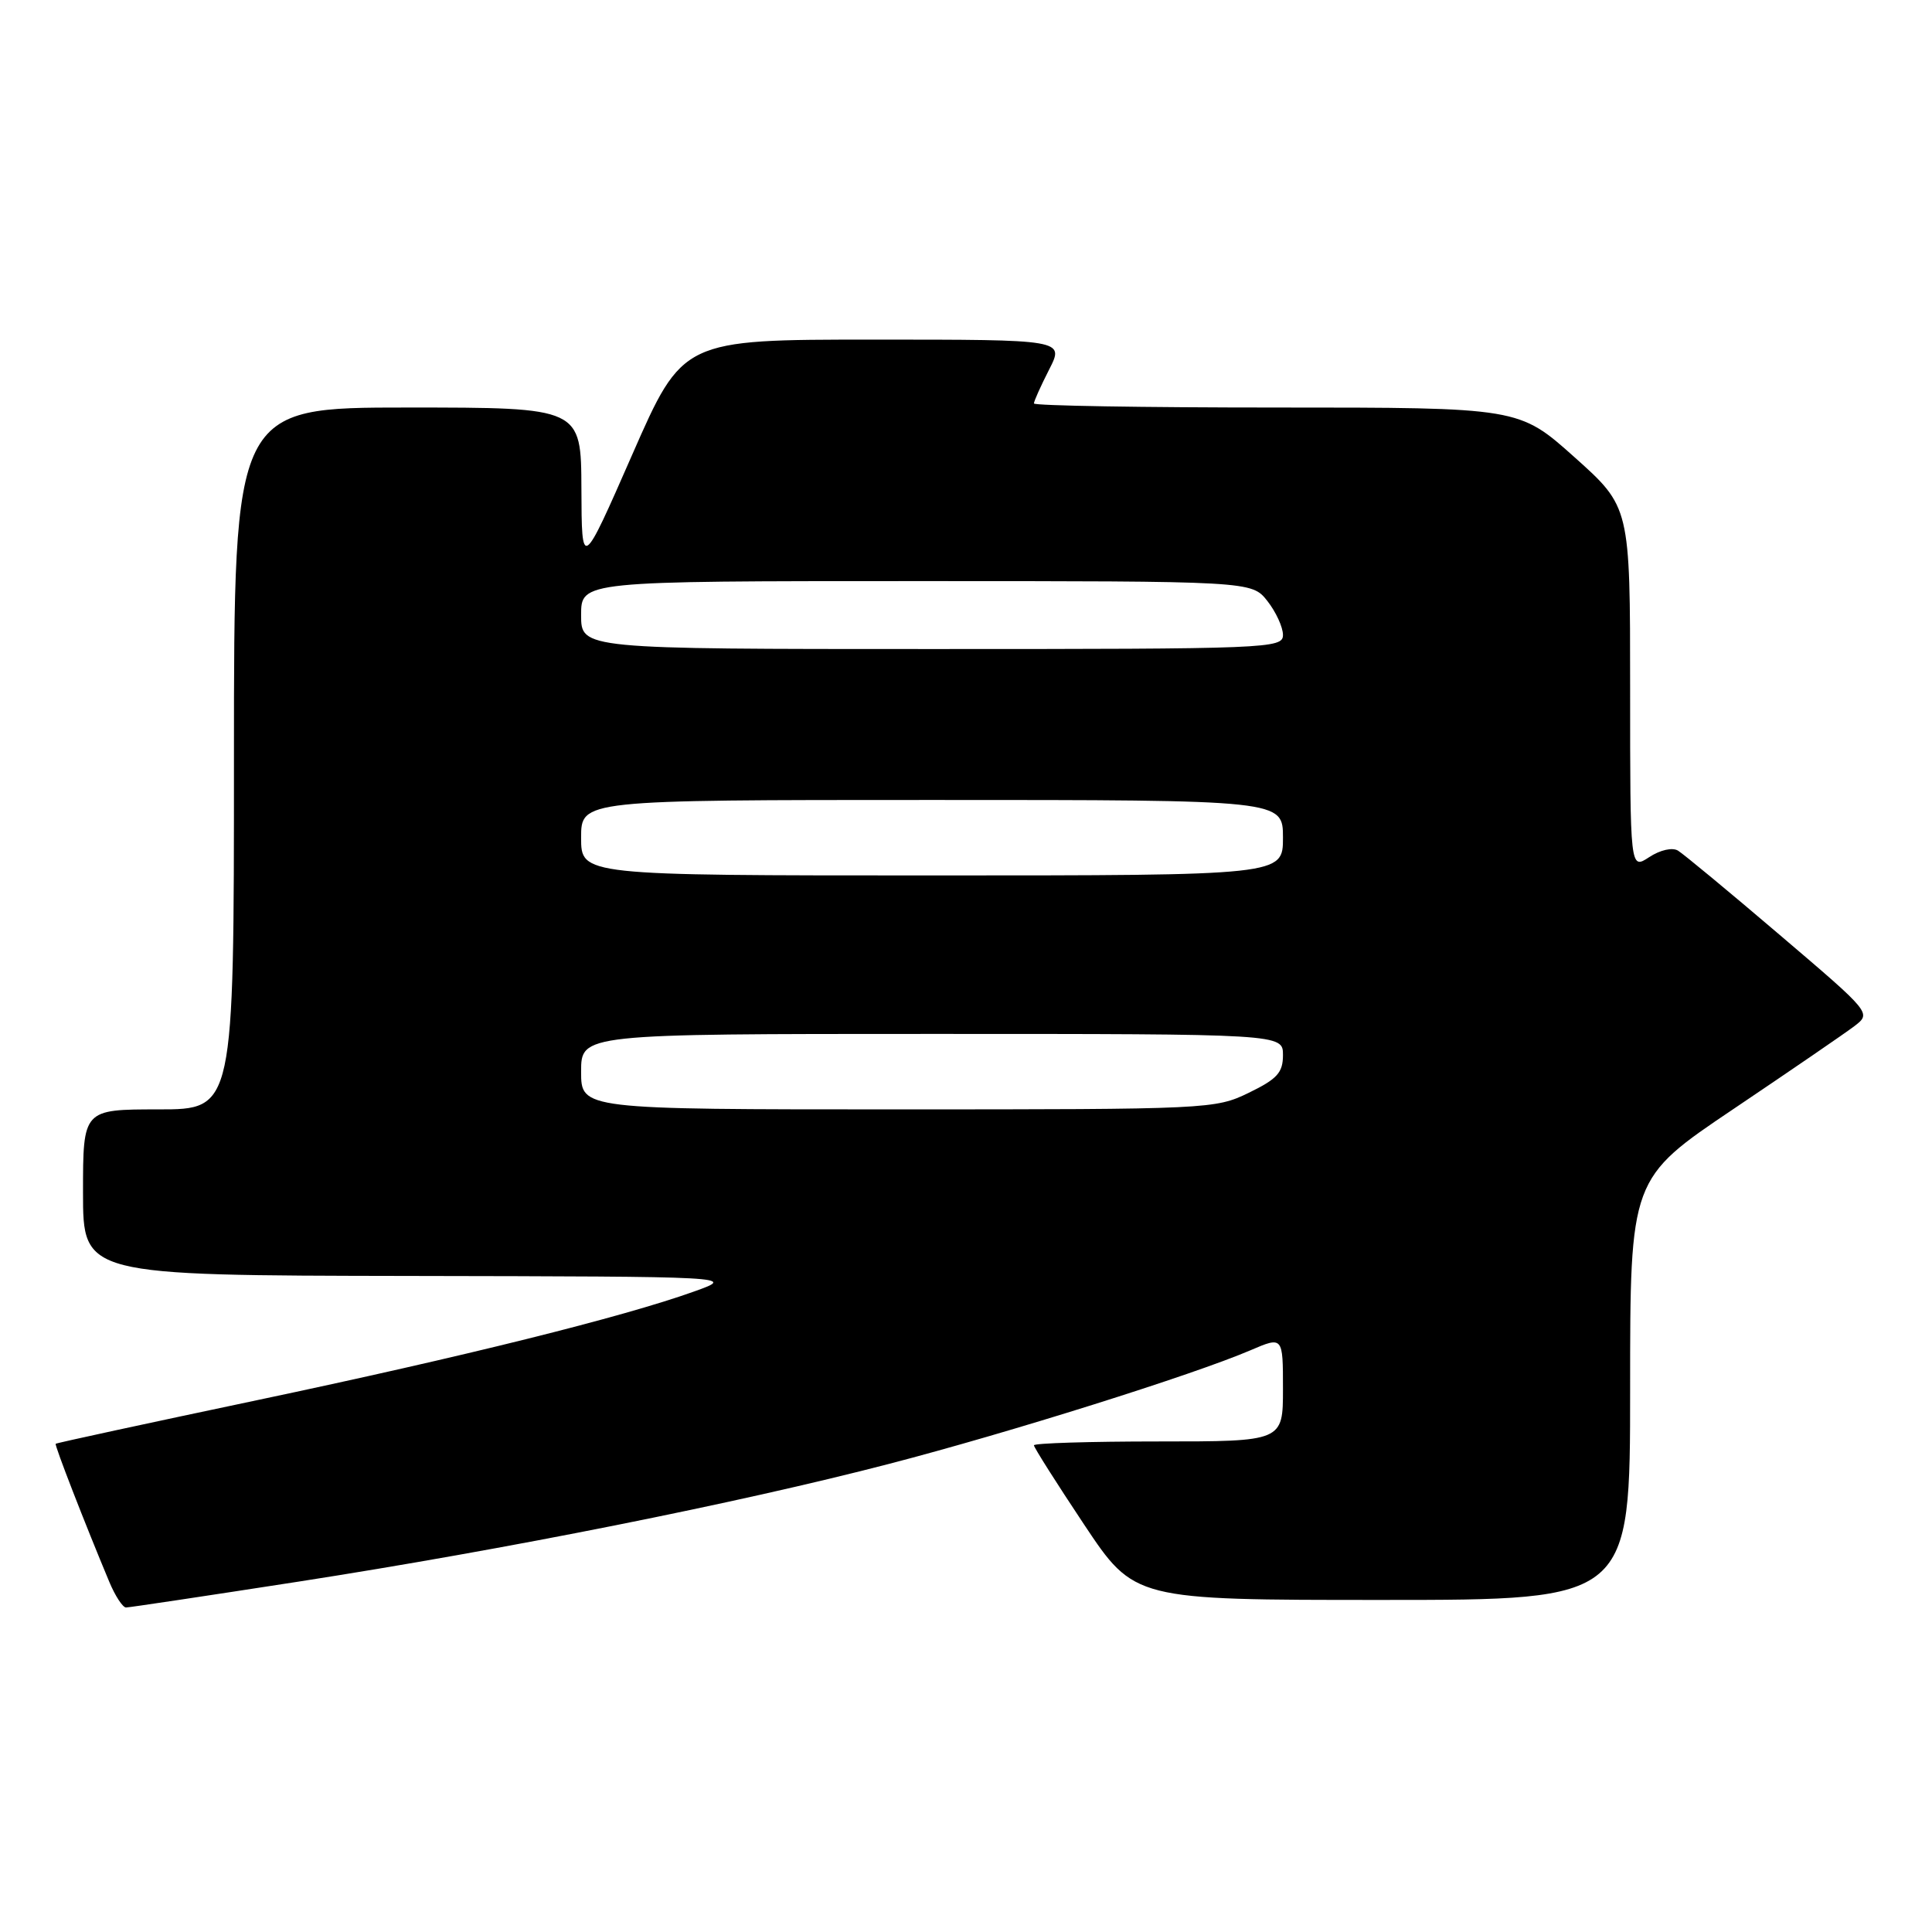 <?xml version="1.0" encoding="UTF-8" standalone="no"?>
<!DOCTYPE svg PUBLIC "-//W3C//DTD SVG 1.1//EN" "http://www.w3.org/Graphics/SVG/1.1/DTD/svg11.dtd" >
<svg xmlns="http://www.w3.org/2000/svg" xmlns:xlink="http://www.w3.org/1999/xlink" version="1.1" viewBox="0 0 256 256">
 <g >
 <path fill="currentColor"
d=" M 39.58 209.57 C 67.06 205.30 97.78 199.18 117.85 193.96 C 133.68 189.85 158.11 182.17 165.69 178.92 C 170.00 177.07 170.00 177.07 170.00 184.04 C 170.00 191.00 170.00 191.00 153.50 191.00 C 144.43 191.00 137.00 191.23 137.00 191.51 C 137.00 191.79 139.99 196.51 143.65 202.01 C 150.31 212.00 150.31 212.00 183.15 212.00 C 216.00 212.00 216.00 212.00 216.00 184.08 C 216.00 156.16 216.00 156.16 229.75 146.91 C 237.31 141.82 244.51 136.89 245.74 135.95 C 247.97 134.23 247.97 134.23 235.81 123.87 C 229.12 118.16 223.06 113.15 222.34 112.71 C 221.59 112.26 219.98 112.62 218.52 113.58 C 216.00 115.23 216.00 115.23 216.00 91.20 C 216.00 67.18 216.00 67.18 208.64 60.59 C 201.27 54.00 201.27 54.00 169.14 54.00 C 151.46 54.00 137.00 53.76 137.00 53.46 C 137.00 53.16 137.91 51.14 139.02 48.96 C 141.04 45.00 141.04 45.00 115.75 45.00 C 90.46 45.00 90.46 45.00 83.77 60.25 C 77.08 75.50 77.08 75.50 77.04 64.75 C 77.00 54.00 77.00 54.00 54.00 54.00 C 31.00 54.00 31.00 54.00 31.00 100.50 C 31.00 147.00 31.00 147.00 21.00 147.00 C 11.00 147.00 11.00 147.00 11.00 158.00 C 11.00 169.00 11.00 169.00 54.25 169.07 C 97.50 169.15 97.50 169.15 92.00 171.12 C 82.52 174.52 61.48 179.75 34.02 185.54 C 19.46 188.61 7.47 191.20 7.38 191.31 C 7.21 191.49 11.23 201.83 14.48 209.60 C 15.26 211.47 16.26 213.00 16.70 213.00 C 17.14 213.00 27.43 211.45 39.58 209.57 Z  M 77.00 142.00 C 77.00 137.00 77.00 137.00 123.50 137.00 C 170.00 137.00 170.00 137.00 170.00 139.80 C 170.00 142.13 169.24 142.97 165.47 144.80 C 161.03 146.96 160.18 147.00 118.97 147.00 C 77.00 147.00 77.00 147.00 77.00 142.00 Z  M 77.00 111.00 C 77.00 106.00 77.00 106.00 123.50 106.00 C 170.00 106.00 170.00 106.00 170.00 111.00 C 170.00 116.00 170.00 116.00 123.50 116.00 C 77.00 116.00 77.00 116.00 77.00 111.00 Z  M 77.00 81.50 C 77.00 77.00 77.00 77.00 121.43 77.00 C 165.85 77.00 165.85 77.00 167.93 79.63 C 169.07 81.08 170.00 83.11 170.00 84.13 C 170.00 85.93 168.21 86.00 123.50 86.00 C 77.00 86.00 77.00 86.00 77.00 81.50 Z "/>
</g>
</svg>